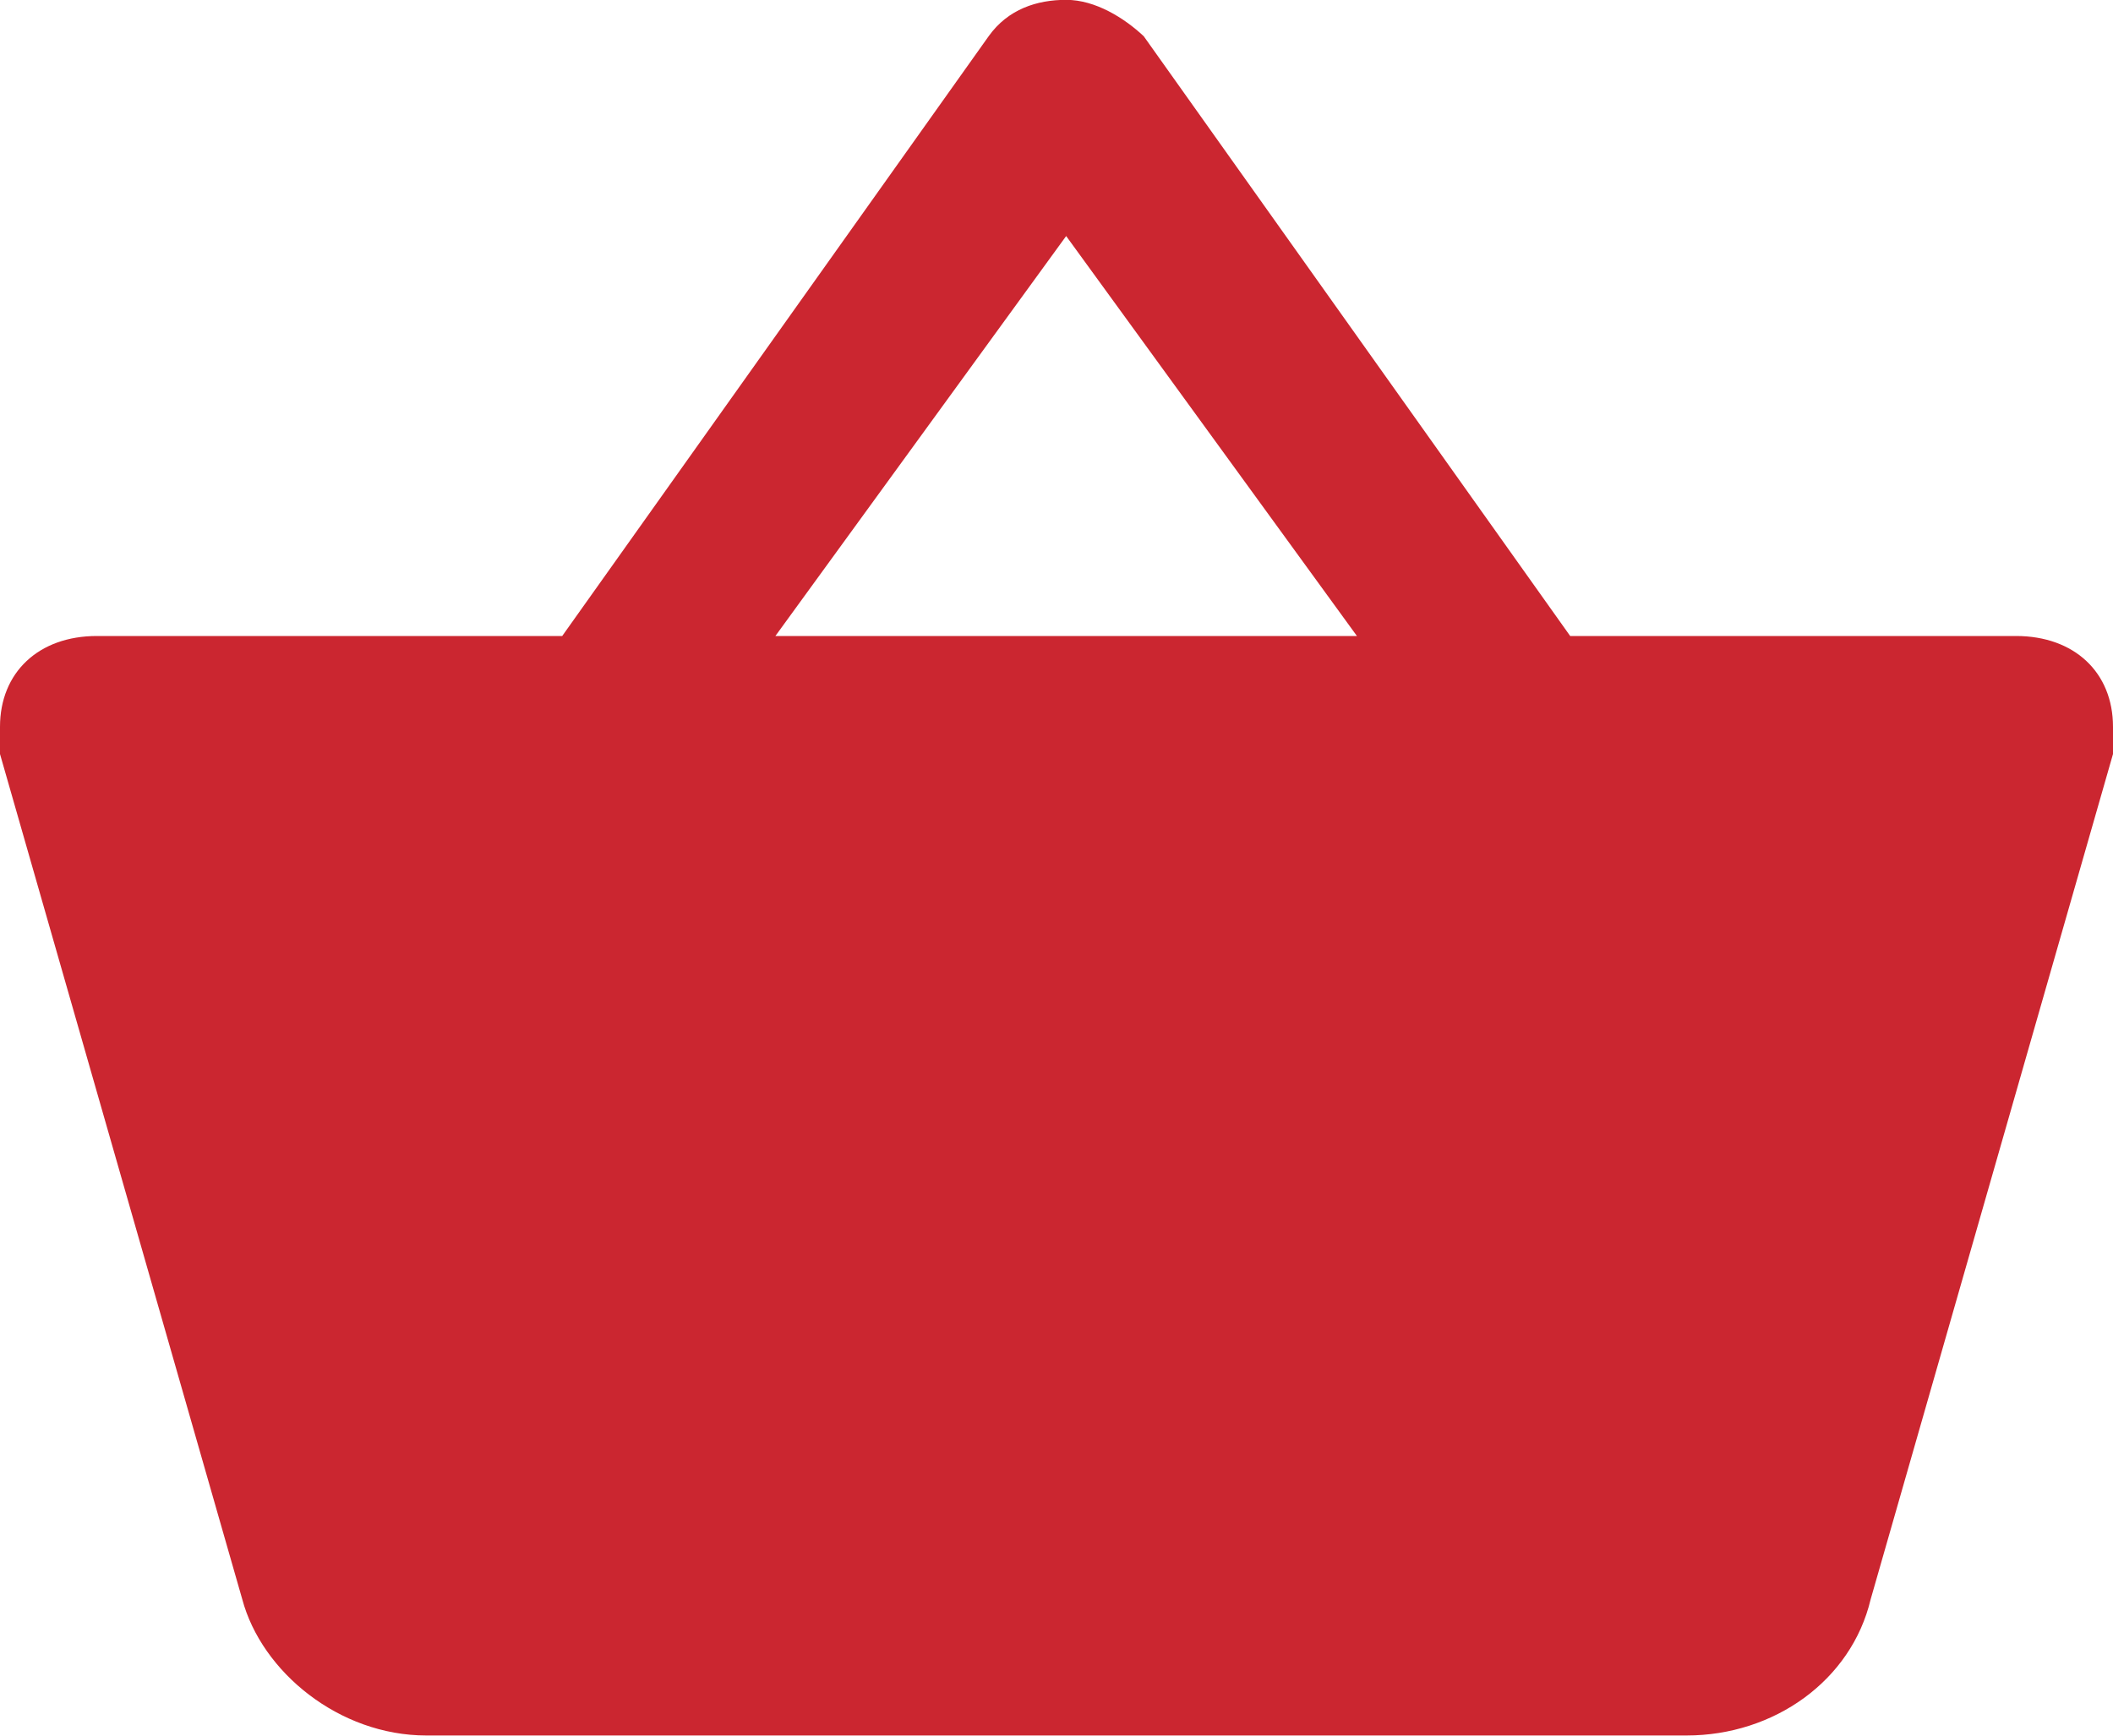 <svg xmlns="http://www.w3.org/2000/svg" width="28" height="23"><path fill="#cb2630" d="M26.715 8.428c.771 0 1.285.481 1.285 1.204v.36l-3.211 11.2c-.257 1.083-1.285 1.806-2.44 1.806H5.65c-1.156 0-2.183-.843-2.44-1.806L0 9.992v-.36c0-.723.514-1.204 1.284-1.204H7.45L13.101.48c.257-.36.642-.482 1.027-.482.386 0 .77.24 1.028.482l5.651 7.948zm-8.734 0l-3.853-5.3-3.853 5.3z"/></svg>